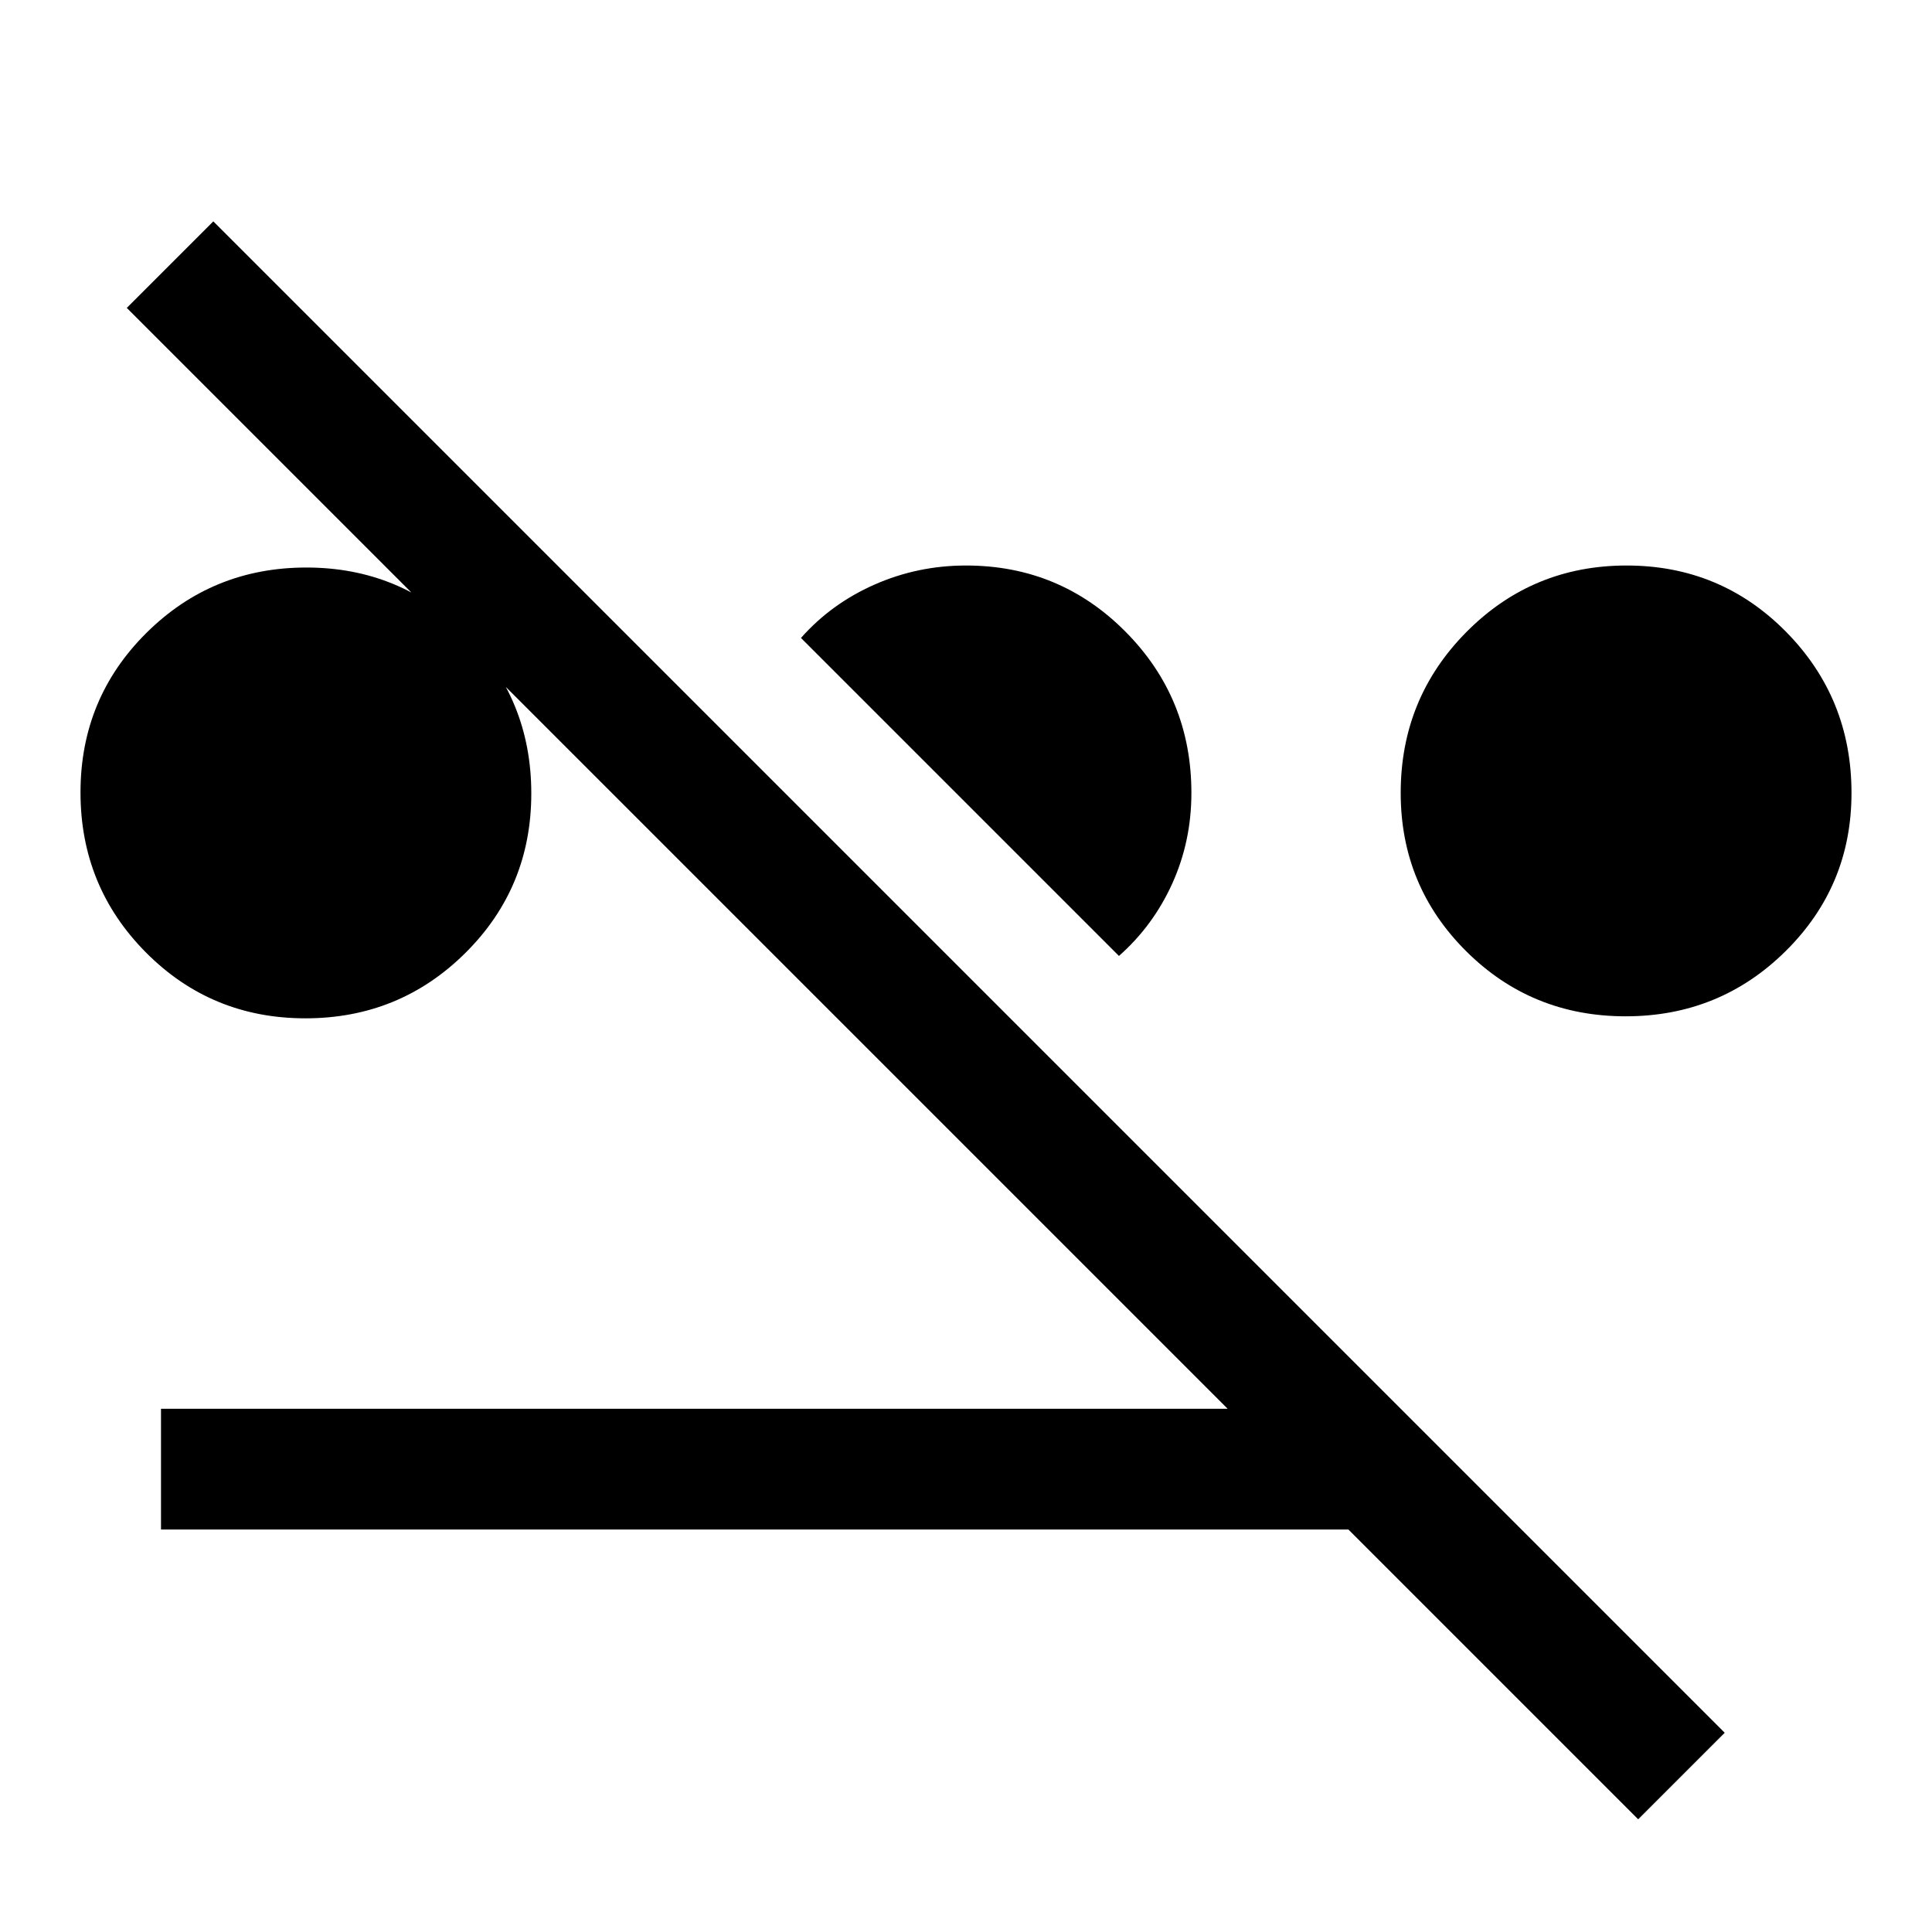 <svg xmlns="http://www.w3.org/2000/svg" height="48" viewBox="0 -960 960 960" width="48"><path d="M151.76-454Q105-454 72.5-486.74 40-519.47 40-566.24 40-613 72.74-645.5q32.73-32.5 79.5-32.5 46.76 0 79.26 32.74 32.5 32.73 32.5 79.5 0 46.76-32.74 79.26-32.73 32.5-79.5 32.5Zm656-1q-46.76 0-79.26-32.38Q696-519.75 696-566q0-47.08 32.74-80.04Q761.47-679 808.24-679q46.76 0 79.26 32.96Q920-613.08 920-566q0 46.25-32.74 78.62Q854.53-455 807.76-455ZM556-485 398-643q15-17 36.5-26.5T480-679q46.67 0 79.33 32.96Q592-613.08 592-566q0 24-9.5 45T556-485ZM814-56 670-200H80v-60h530L63-807l43-43L857-99l-43 43Z"/></svg>
